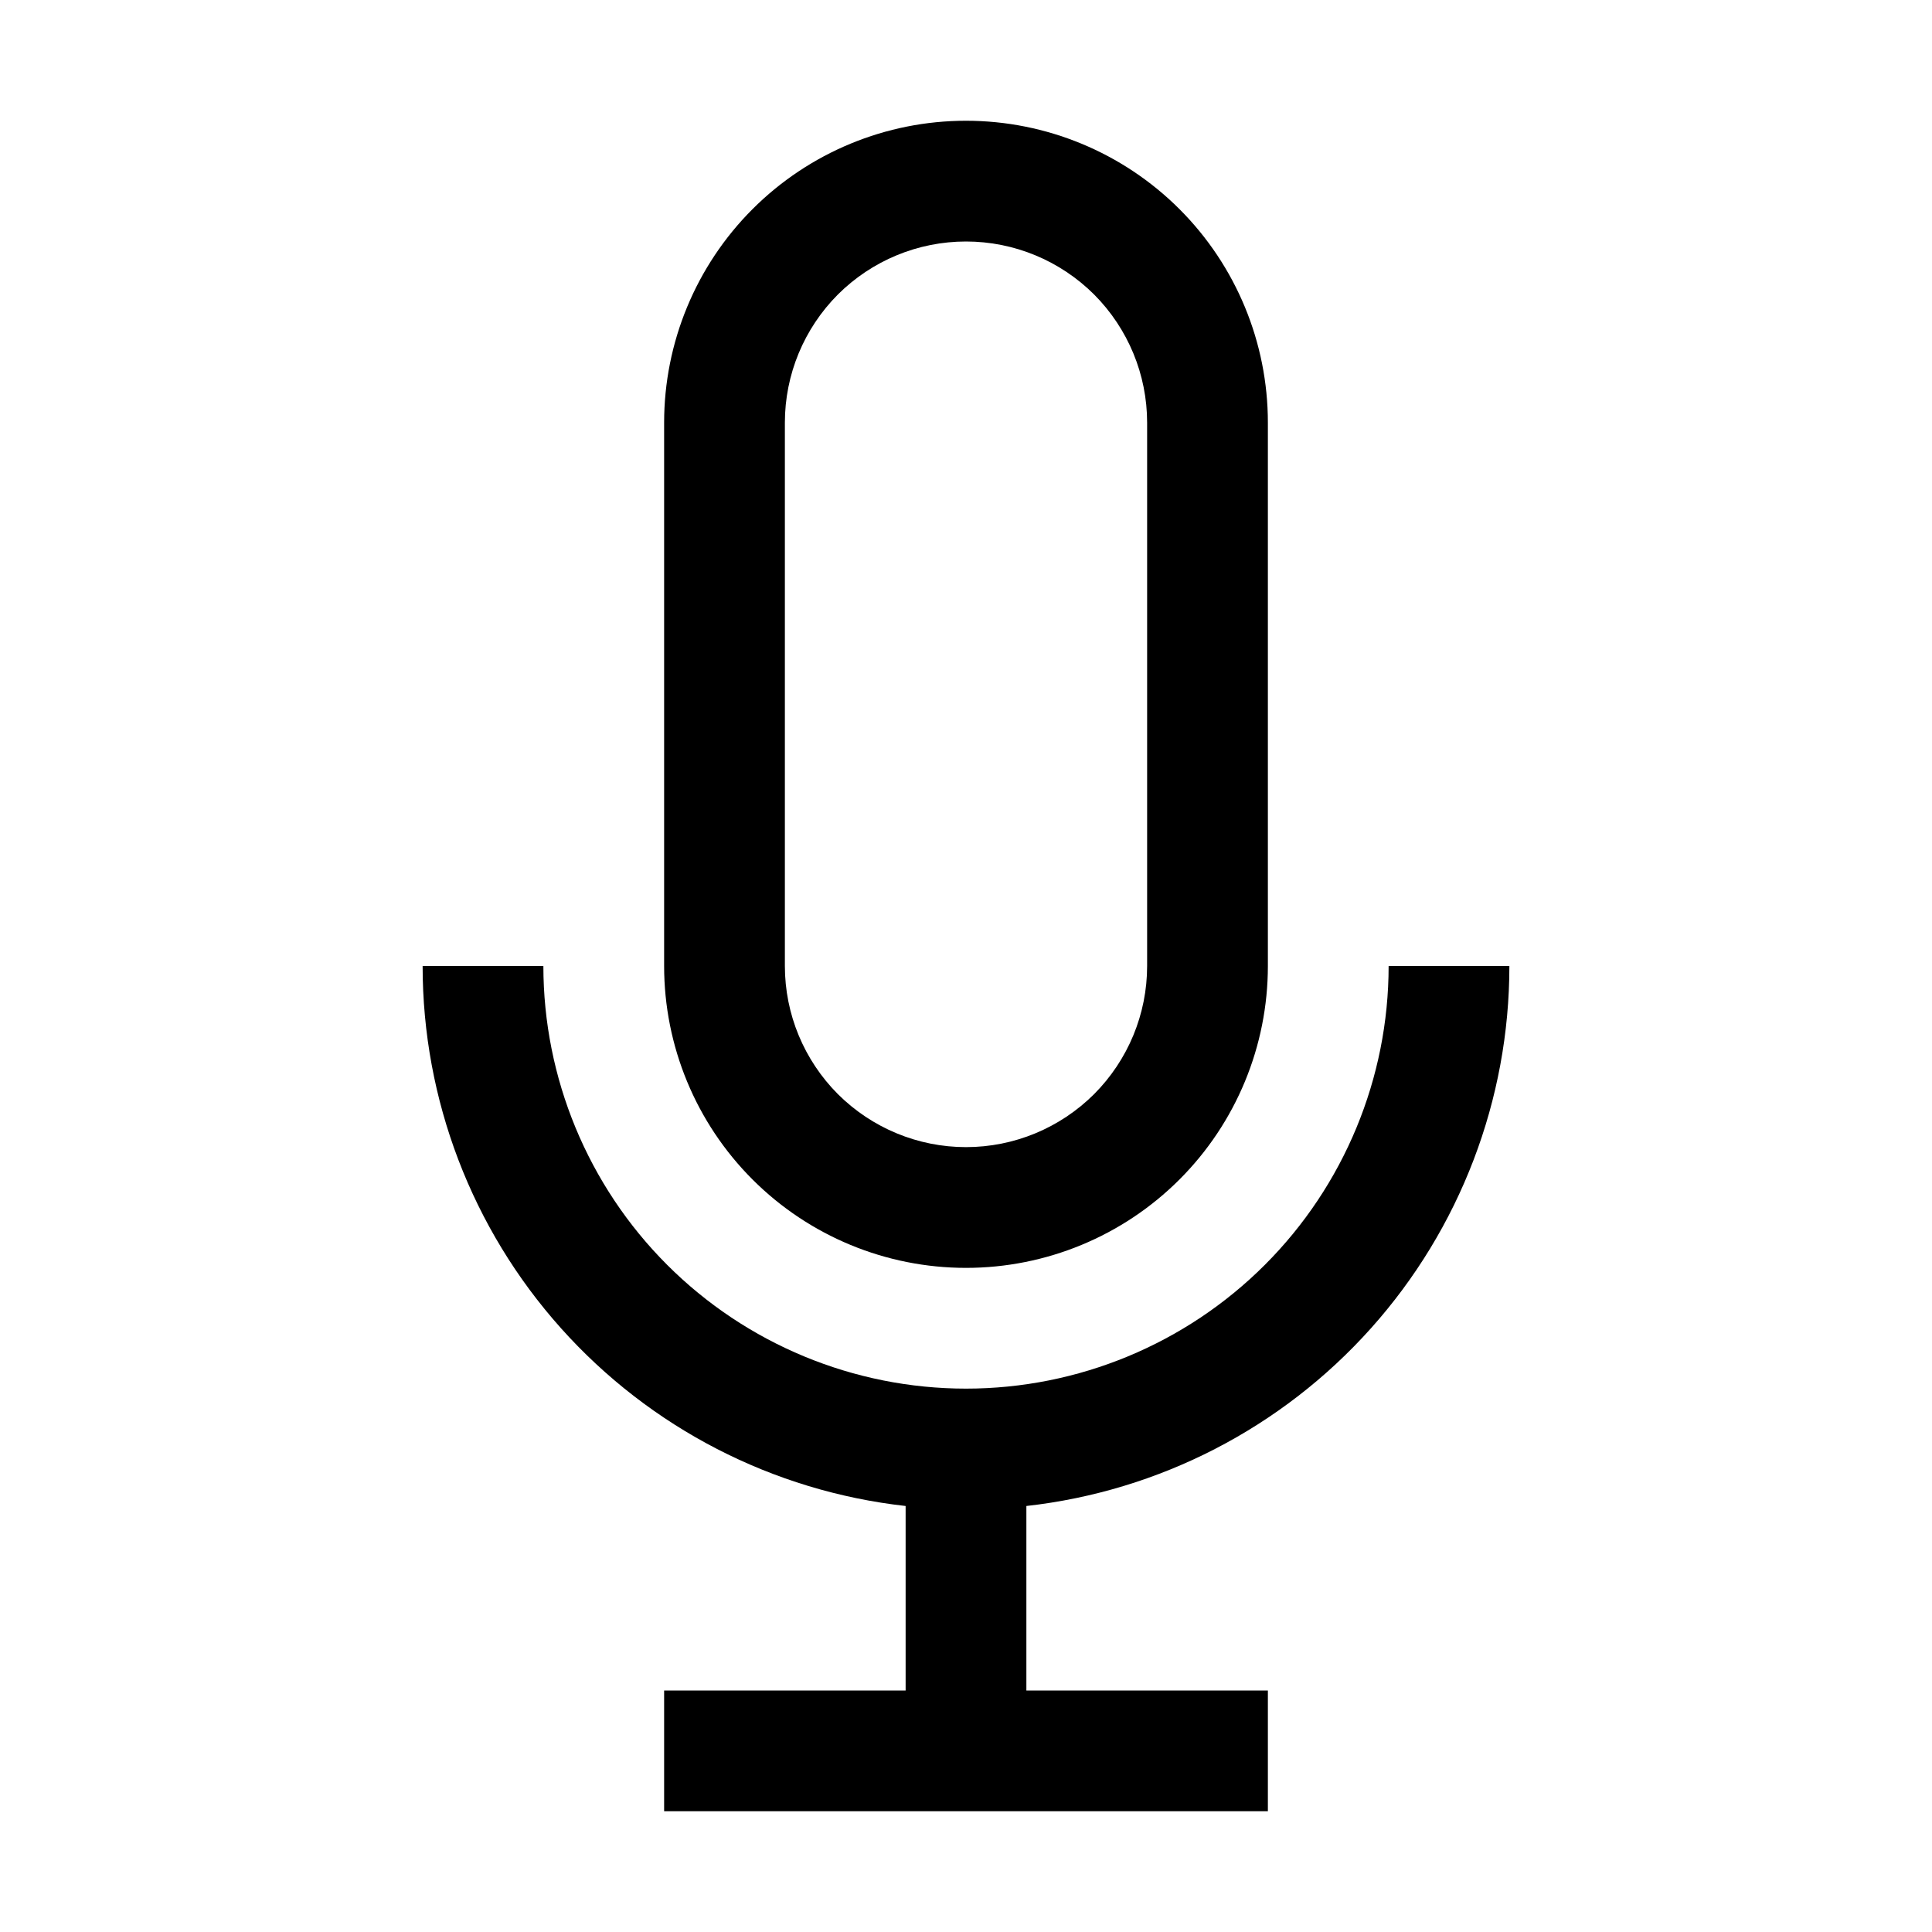 <svg width="16" height="16" viewBox="0 0 16 16" xmlns="http://www.w3.org/2000/svg" fill="currentColor"><path d="M8 10.5C8.663 10.5 9.299 10.237 9.768 9.768C10.237 9.299 10.5 8.663 10.5 8V3.5C10.5 2.837 10.237 2.201 9.768 1.732C9.299 1.263 8.663 1 8 1C7.337 1 6.701 1.263 6.232 1.732C5.763 2.201 5.5 2.837 5.5 3.5V8C5.5 8.663 5.763 9.299 6.232 9.768C6.701 10.237 7.337 10.5 8 10.5ZM6.5 3.5C6.5 3.102 6.658 2.721 6.939 2.439C7.221 2.158 7.602 2 8 2C8.398 2 8.779 2.158 9.061 2.439C9.342 2.721 9.5 3.102 9.5 3.5V8C9.5 8.398 9.342 8.779 9.061 9.061C8.779 9.342 8.398 9.5 8 9.5C7.602 9.5 7.221 9.342 6.939 9.061C6.658 8.779 6.5 8.398 6.5 8V3.5ZM8.5 12.472V14H10.5V15H5.5V14H7.5V12.472C6.4 12.349 5.384 11.825 4.646 11C3.908 10.175 3.5 9.107 3.5 8H4.5C4.5 8.928 4.869 9.819 5.525 10.475C6.181 11.131 7.072 11.5 8 11.5C8.928 11.5 9.819 11.131 10.475 10.475C11.131 9.819 11.5 8.928 11.5 8H12.5C12.5 9.107 12.092 10.175 11.354 11C10.616 11.825 9.6 12.349 8.5 12.472V12.472Z"/></svg>